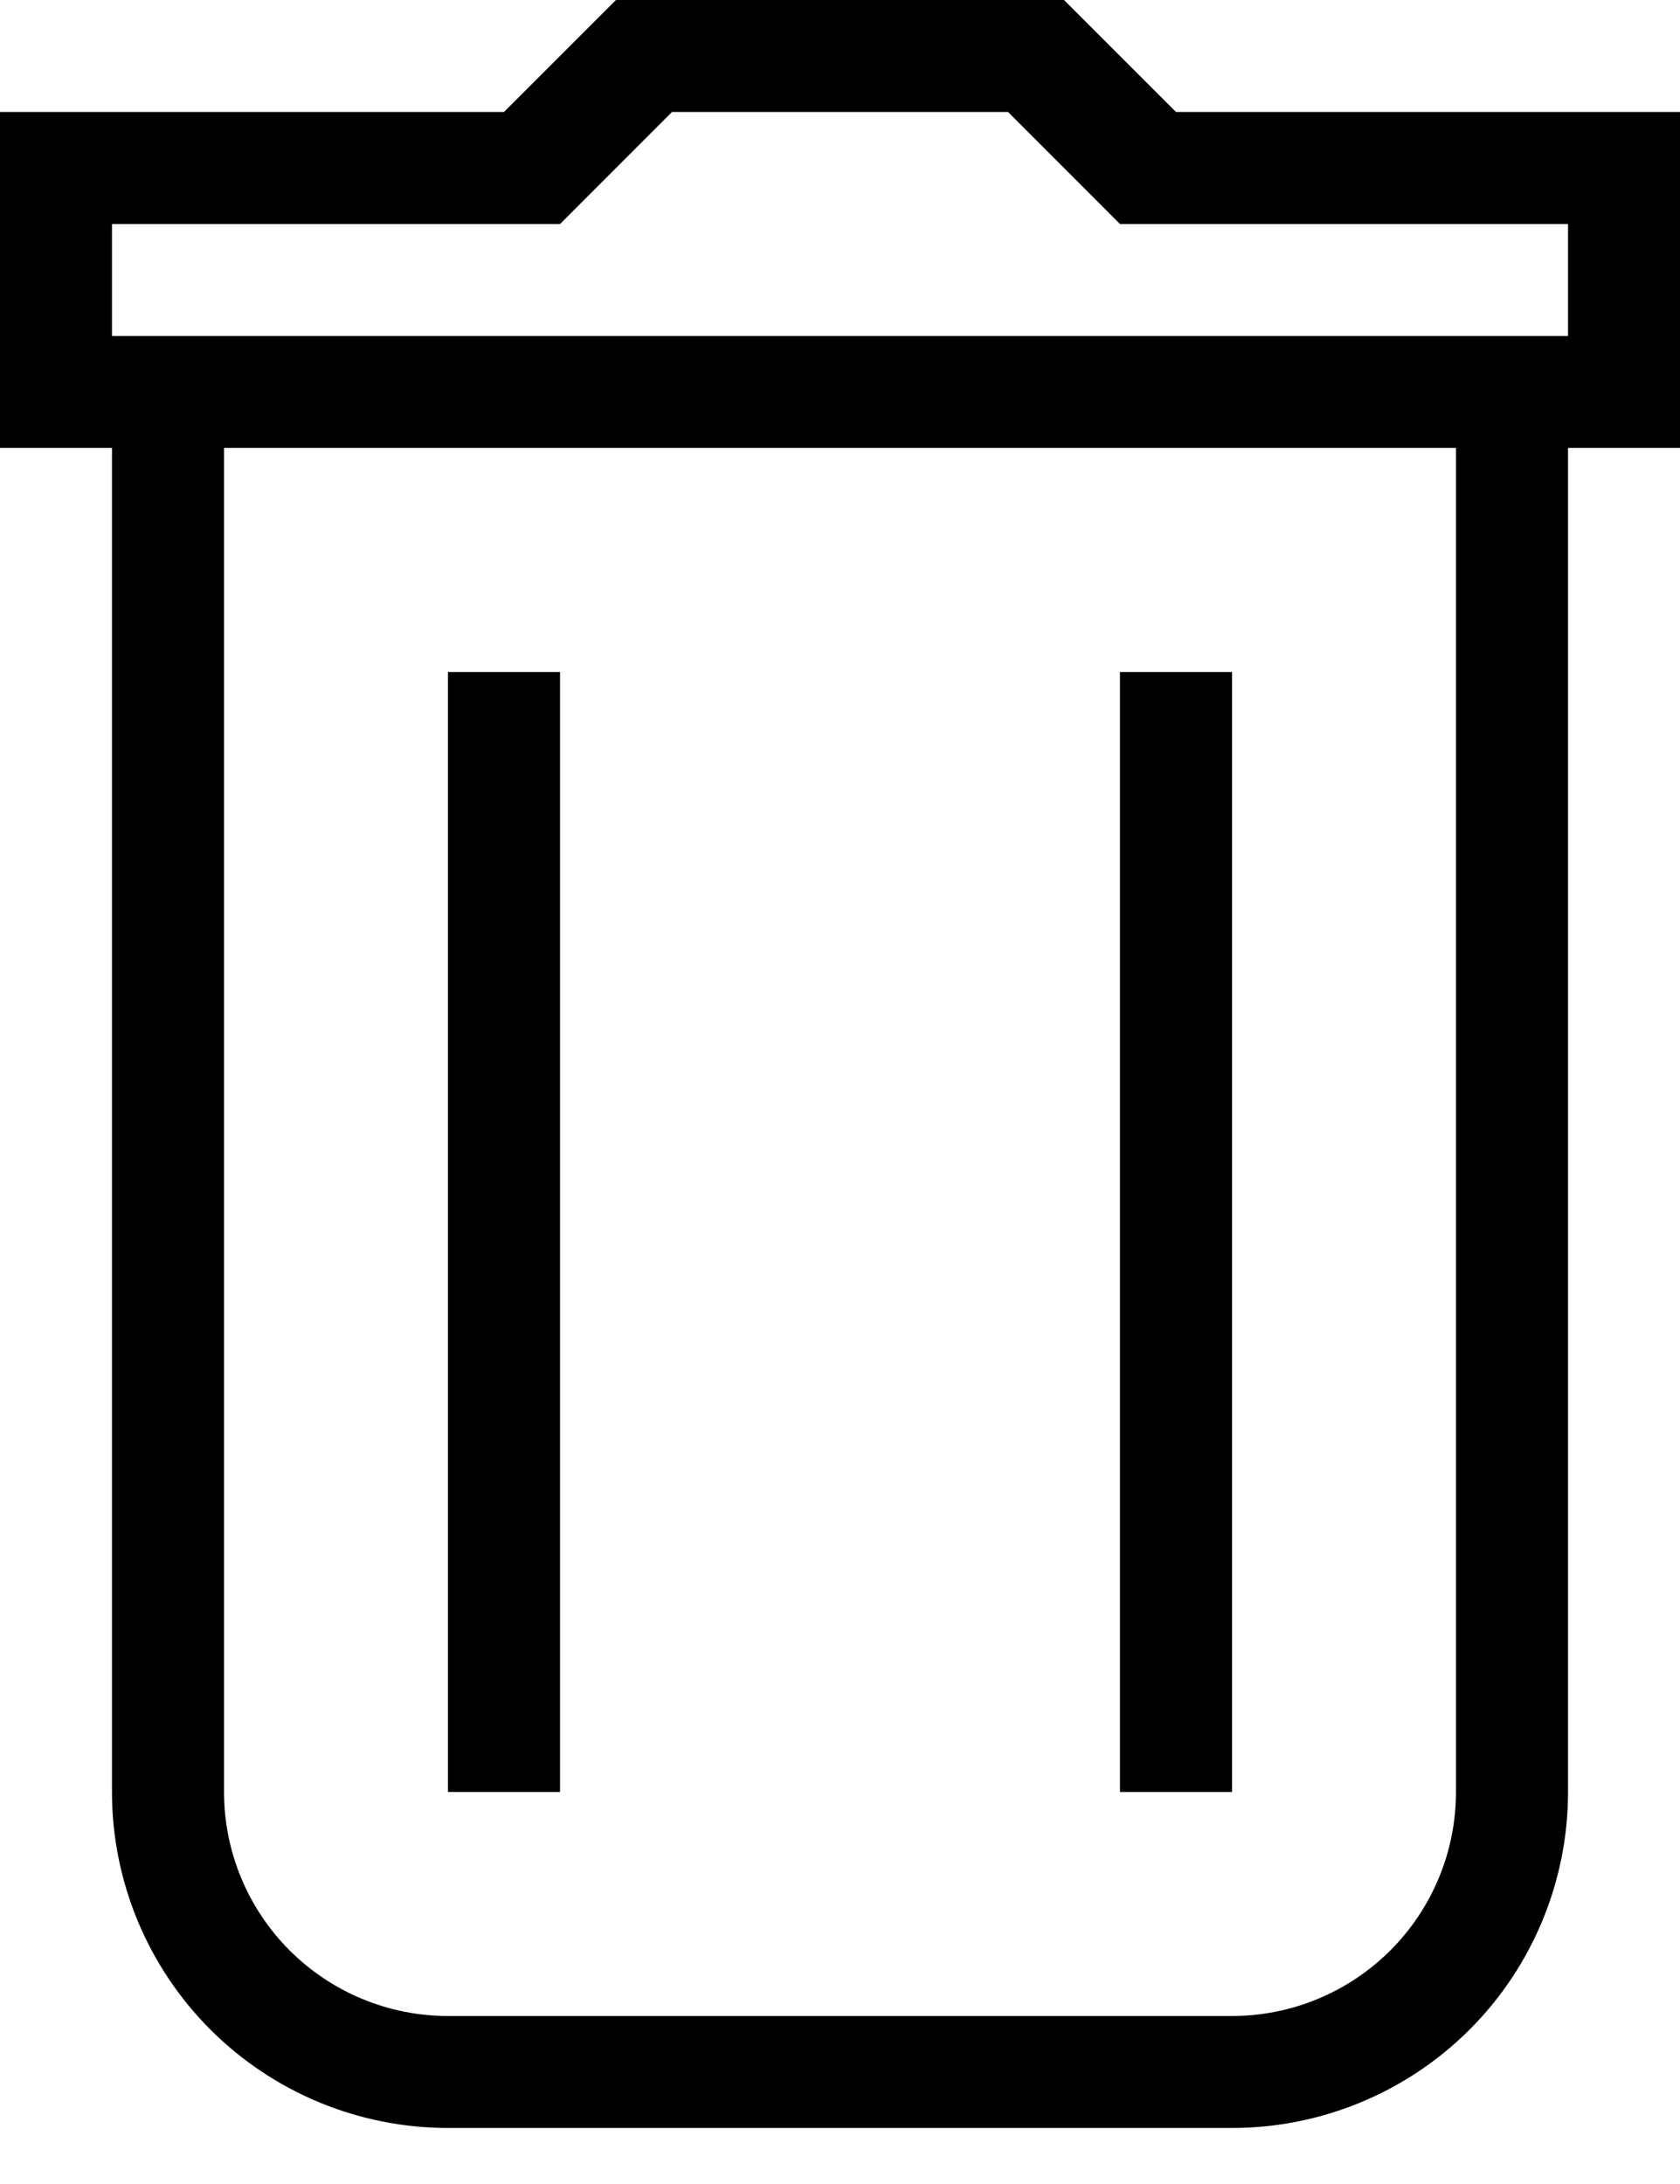 <svg width="20" height="26" viewBox="0 0 20 26" fill="none" xmlns="http://www.w3.org/2000/svg">
<path d="M18.667 21.333C18.667 22.394 18.245 23.412 17.495 24.162C16.745 24.912 15.727 25.333 14.667 25.333H5.333C4.272 25.333 3.255 24.912 2.505 24.162C1.755 23.412 1.333 22.394 1.333 21.333V5.333H0V1.333H6L7.333 0H12.667L14 1.333H20V5.333H18.667V21.333ZM2.667 5.333V21.333C2.667 22.041 2.948 22.719 3.448 23.219C3.948 23.719 4.626 24 5.333 24H14.667C15.374 24 16.052 23.719 16.552 23.219C17.052 22.719 17.333 22.041 17.333 21.333V5.333H2.667ZM18.667 4V2.667H13.333L12 1.333H8L6.667 2.667H1.333V4H18.667ZM5.333 8H6.667V21.333H5.333V8ZM13.333 8H14.667V21.333H13.333V8Z" fill="black"/>
</svg>

